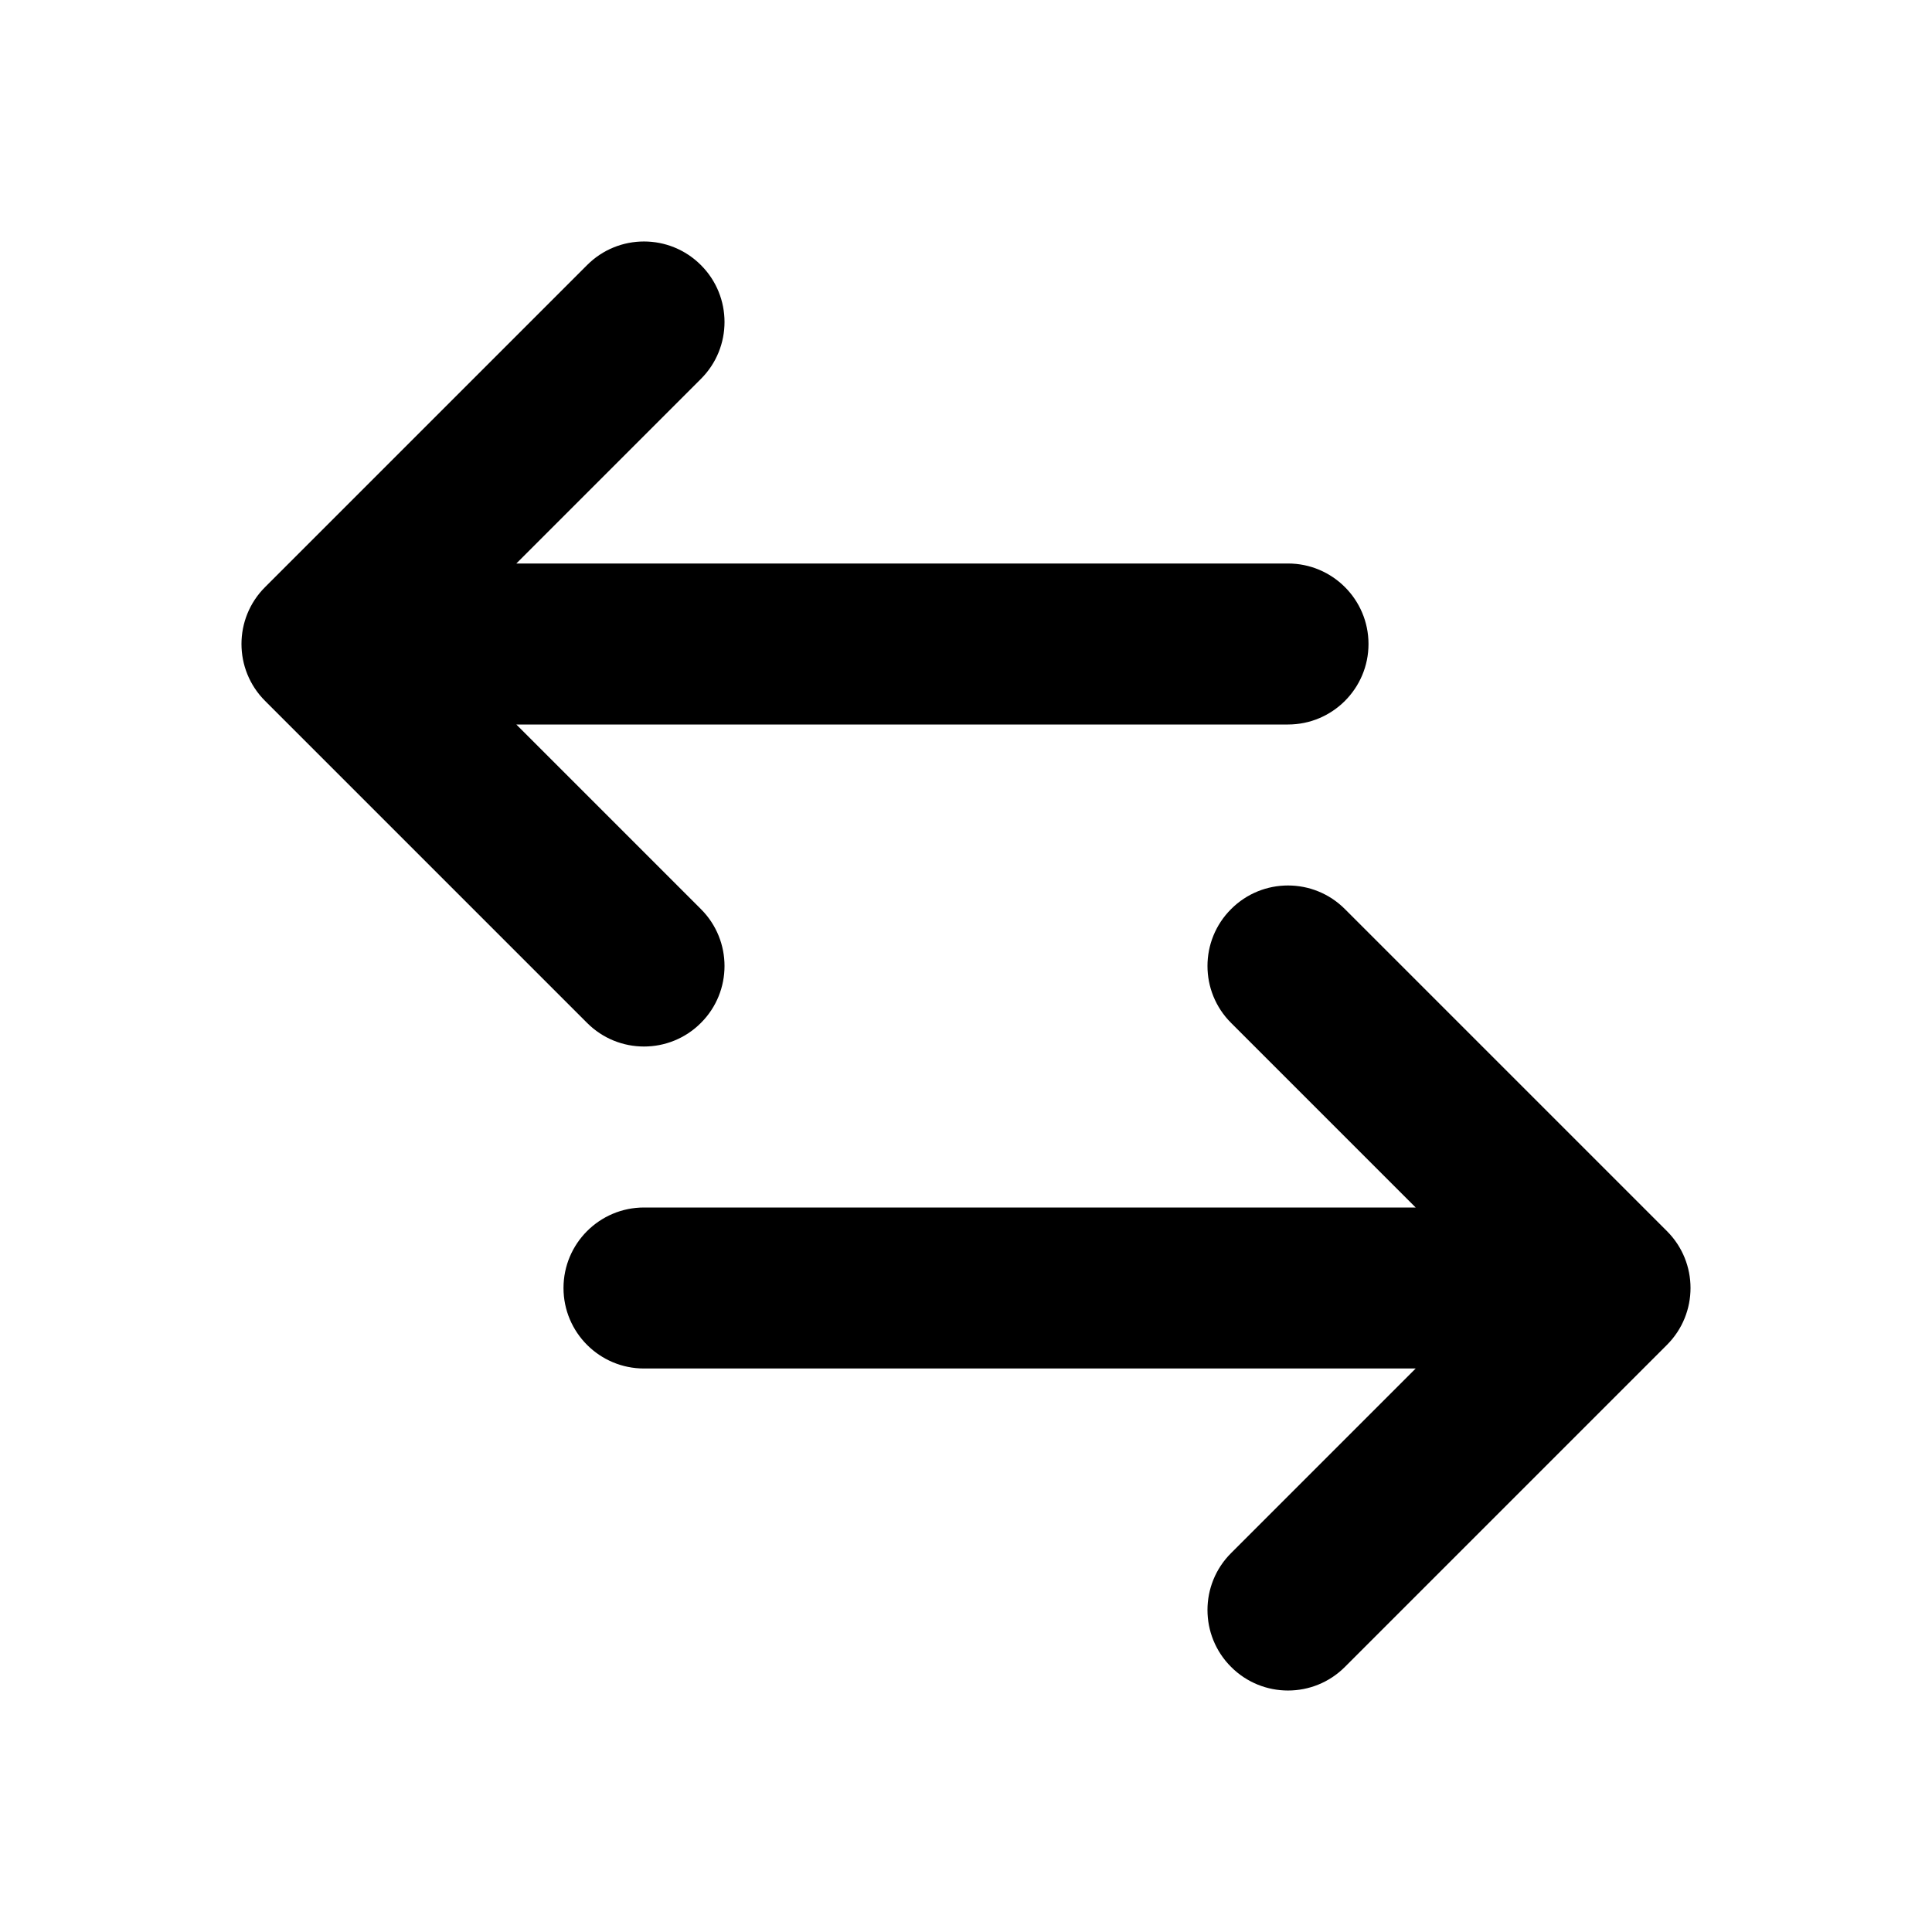 <?xml version="1.0" encoding="utf-8"?><!-- Uploaded to: SVG Repo, www.svgrepo.com, Generator: SVG Repo Mixer Tools -->
<svg width="30px" height="30px" viewBox="0 0 24 24" xmlns="http://www.w3.org/2000/svg">
<path fill-rule="evenodd" clip-rule="evenodd" d="M8.707 4.707C9.098 4.317 9.098 3.683 8.707 3.293C8.317 2.902 7.683 2.902 7.293 3.293L3.293 7.293C2.902 7.683 2.902 8.317 3.293 8.707L7.293 12.707C7.683 13.098 8.317 13.098 8.707 12.707C9.098 12.317 9.098 11.683 8.707 11.293L6.414 9H16C16.552 9 17 8.552 17 8C17 7.448 16.552 7 16 7H6.414L8.707 4.707ZM20.707 15.293L16.707 11.293C16.317 10.902 15.683 10.902 15.293 11.293C14.902 11.683 14.902 12.317 15.293 12.707L17.586 15H8C7.448 15 7 15.448 7 16C7 16.552 7.448 17 8 17H17.586L15.293 19.293C14.902 19.683 14.902 20.317 15.293 20.707C15.683 21.098 16.317 21.098 16.707 20.707L20.707 16.707C21.098 16.317 21.098 15.683 20.707 15.293Z" fill="#000000"/>
</svg>